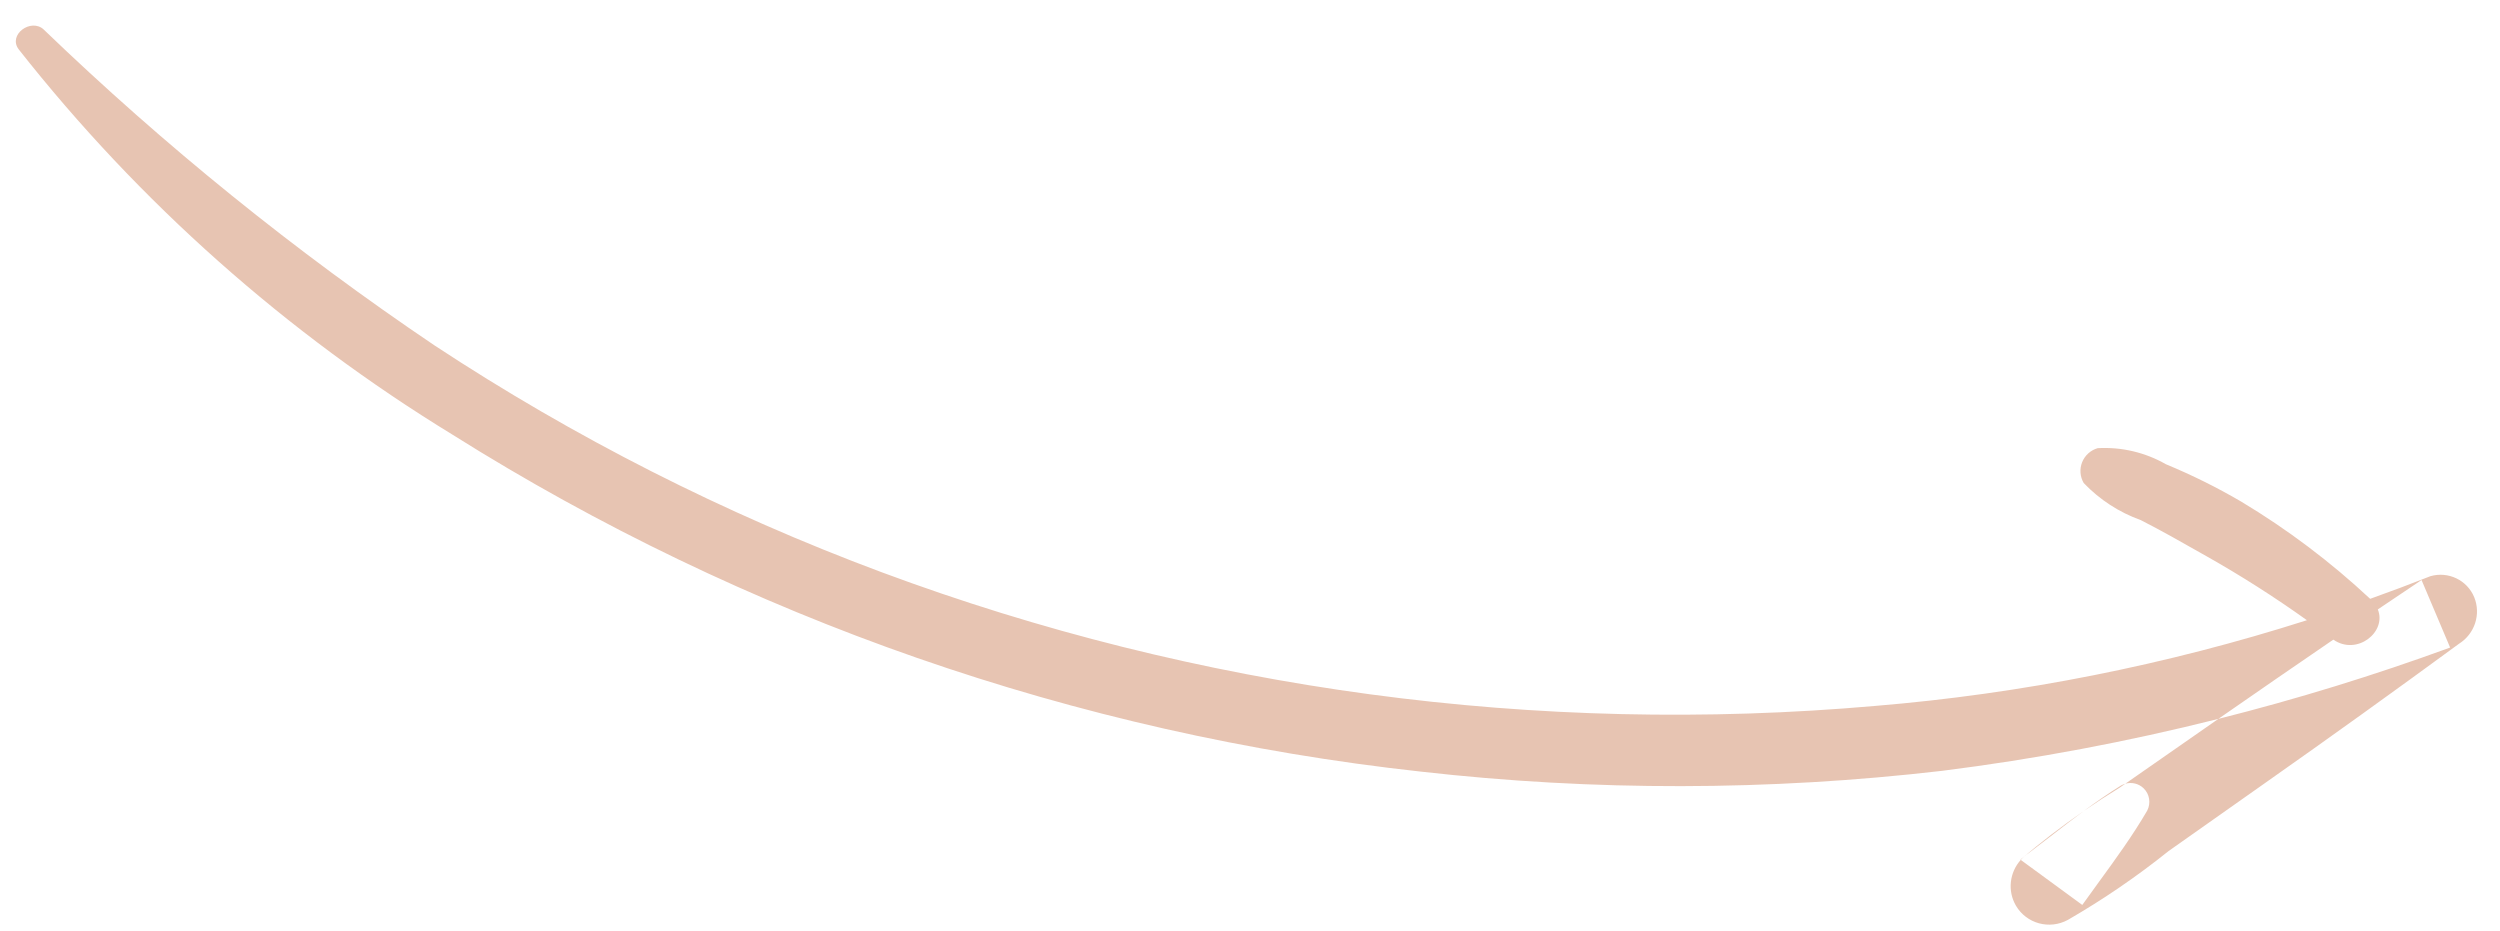 <svg width="94" height="35" viewBox="0 0 94 35" fill="none" xmlns="http://www.w3.org/2000/svg">
<path fill-rule="evenodd" clip-rule="evenodd" d="M16.329 12.982C11.101 9.455 6.188 5.484 1.645 1.112L1.646 1.112C1.169 0.665 0.284 1.306 0.705 1.858C5.24 7.615 10.761 12.519 17.015 16.344C28.015 23.259 40.457 27.589 53.418 29.012C59.926 29.751 66.504 29.741 73.026 28.983C76.525 28.542 79.993 27.89 83.411 27.03L83.469 26.989C84.887 26.004 86.308 25.023 87.733 24.05C88.621 24.667 89.752 23.762 89.406 22.914C89.953 22.544 90.501 22.176 91.05 21.809L92.125 24.348C89.265 25.394 86.356 26.289 83.411 27.03L79.911 29.468C80.152 29.4 80.415 29.461 80.599 29.639C80.825 29.857 80.88 30.198 80.735 30.48C80.187 31.42 79.563 32.277 78.932 33.143C78.719 33.435 78.506 33.728 78.294 34.026L75.98 32.332C75.561 32.799 75.472 33.495 75.8 34.055C76.197 34.729 77.058 34.965 77.752 34.588C79.078 33.822 80.346 32.956 81.542 31.997L85.142 29.459C87.598 27.732 90.037 25.98 92.46 24.204C93.051 23.834 93.292 23.094 93.03 22.454C92.764 21.812 92.059 21.473 91.386 21.664C90.634 21.961 89.878 22.245 89.118 22.516C87.635 21.131 86.01 19.905 84.27 18.861C83.359 18.328 82.413 17.859 81.438 17.455C80.66 17.01 79.769 16.801 78.874 16.851C78.608 16.927 78.392 17.121 78.289 17.378C78.186 17.634 78.208 17.924 78.348 18.162C78.946 18.788 79.681 19.265 80.495 19.557C81.263 19.948 82.014 20.375 82.766 20.802C82.829 20.837 82.891 20.873 82.954 20.908C84.258 21.644 85.522 22.449 86.74 23.32C81.462 25.004 76.01 26.087 70.49 26.544C57.794 27.658 45.039 25.94 33.147 21.515C27.233 19.311 21.592 16.449 16.329 12.982ZM78.351 30.493C78.793 30.189 79.242 29.896 79.7 29.615L79.911 29.468C79.857 29.483 79.804 29.505 79.754 29.533C79.267 29.836 78.804 30.159 78.351 30.493ZM78.351 30.493C77.526 31.062 76.73 31.673 75.966 32.322L75.98 32.332C76.065 32.237 76.165 32.151 76.277 32.078C76.56 31.864 76.839 31.648 77.117 31.433C77.527 31.116 77.935 30.8 78.351 30.493Z" fill="#E7C4B2"/>
</svg>
